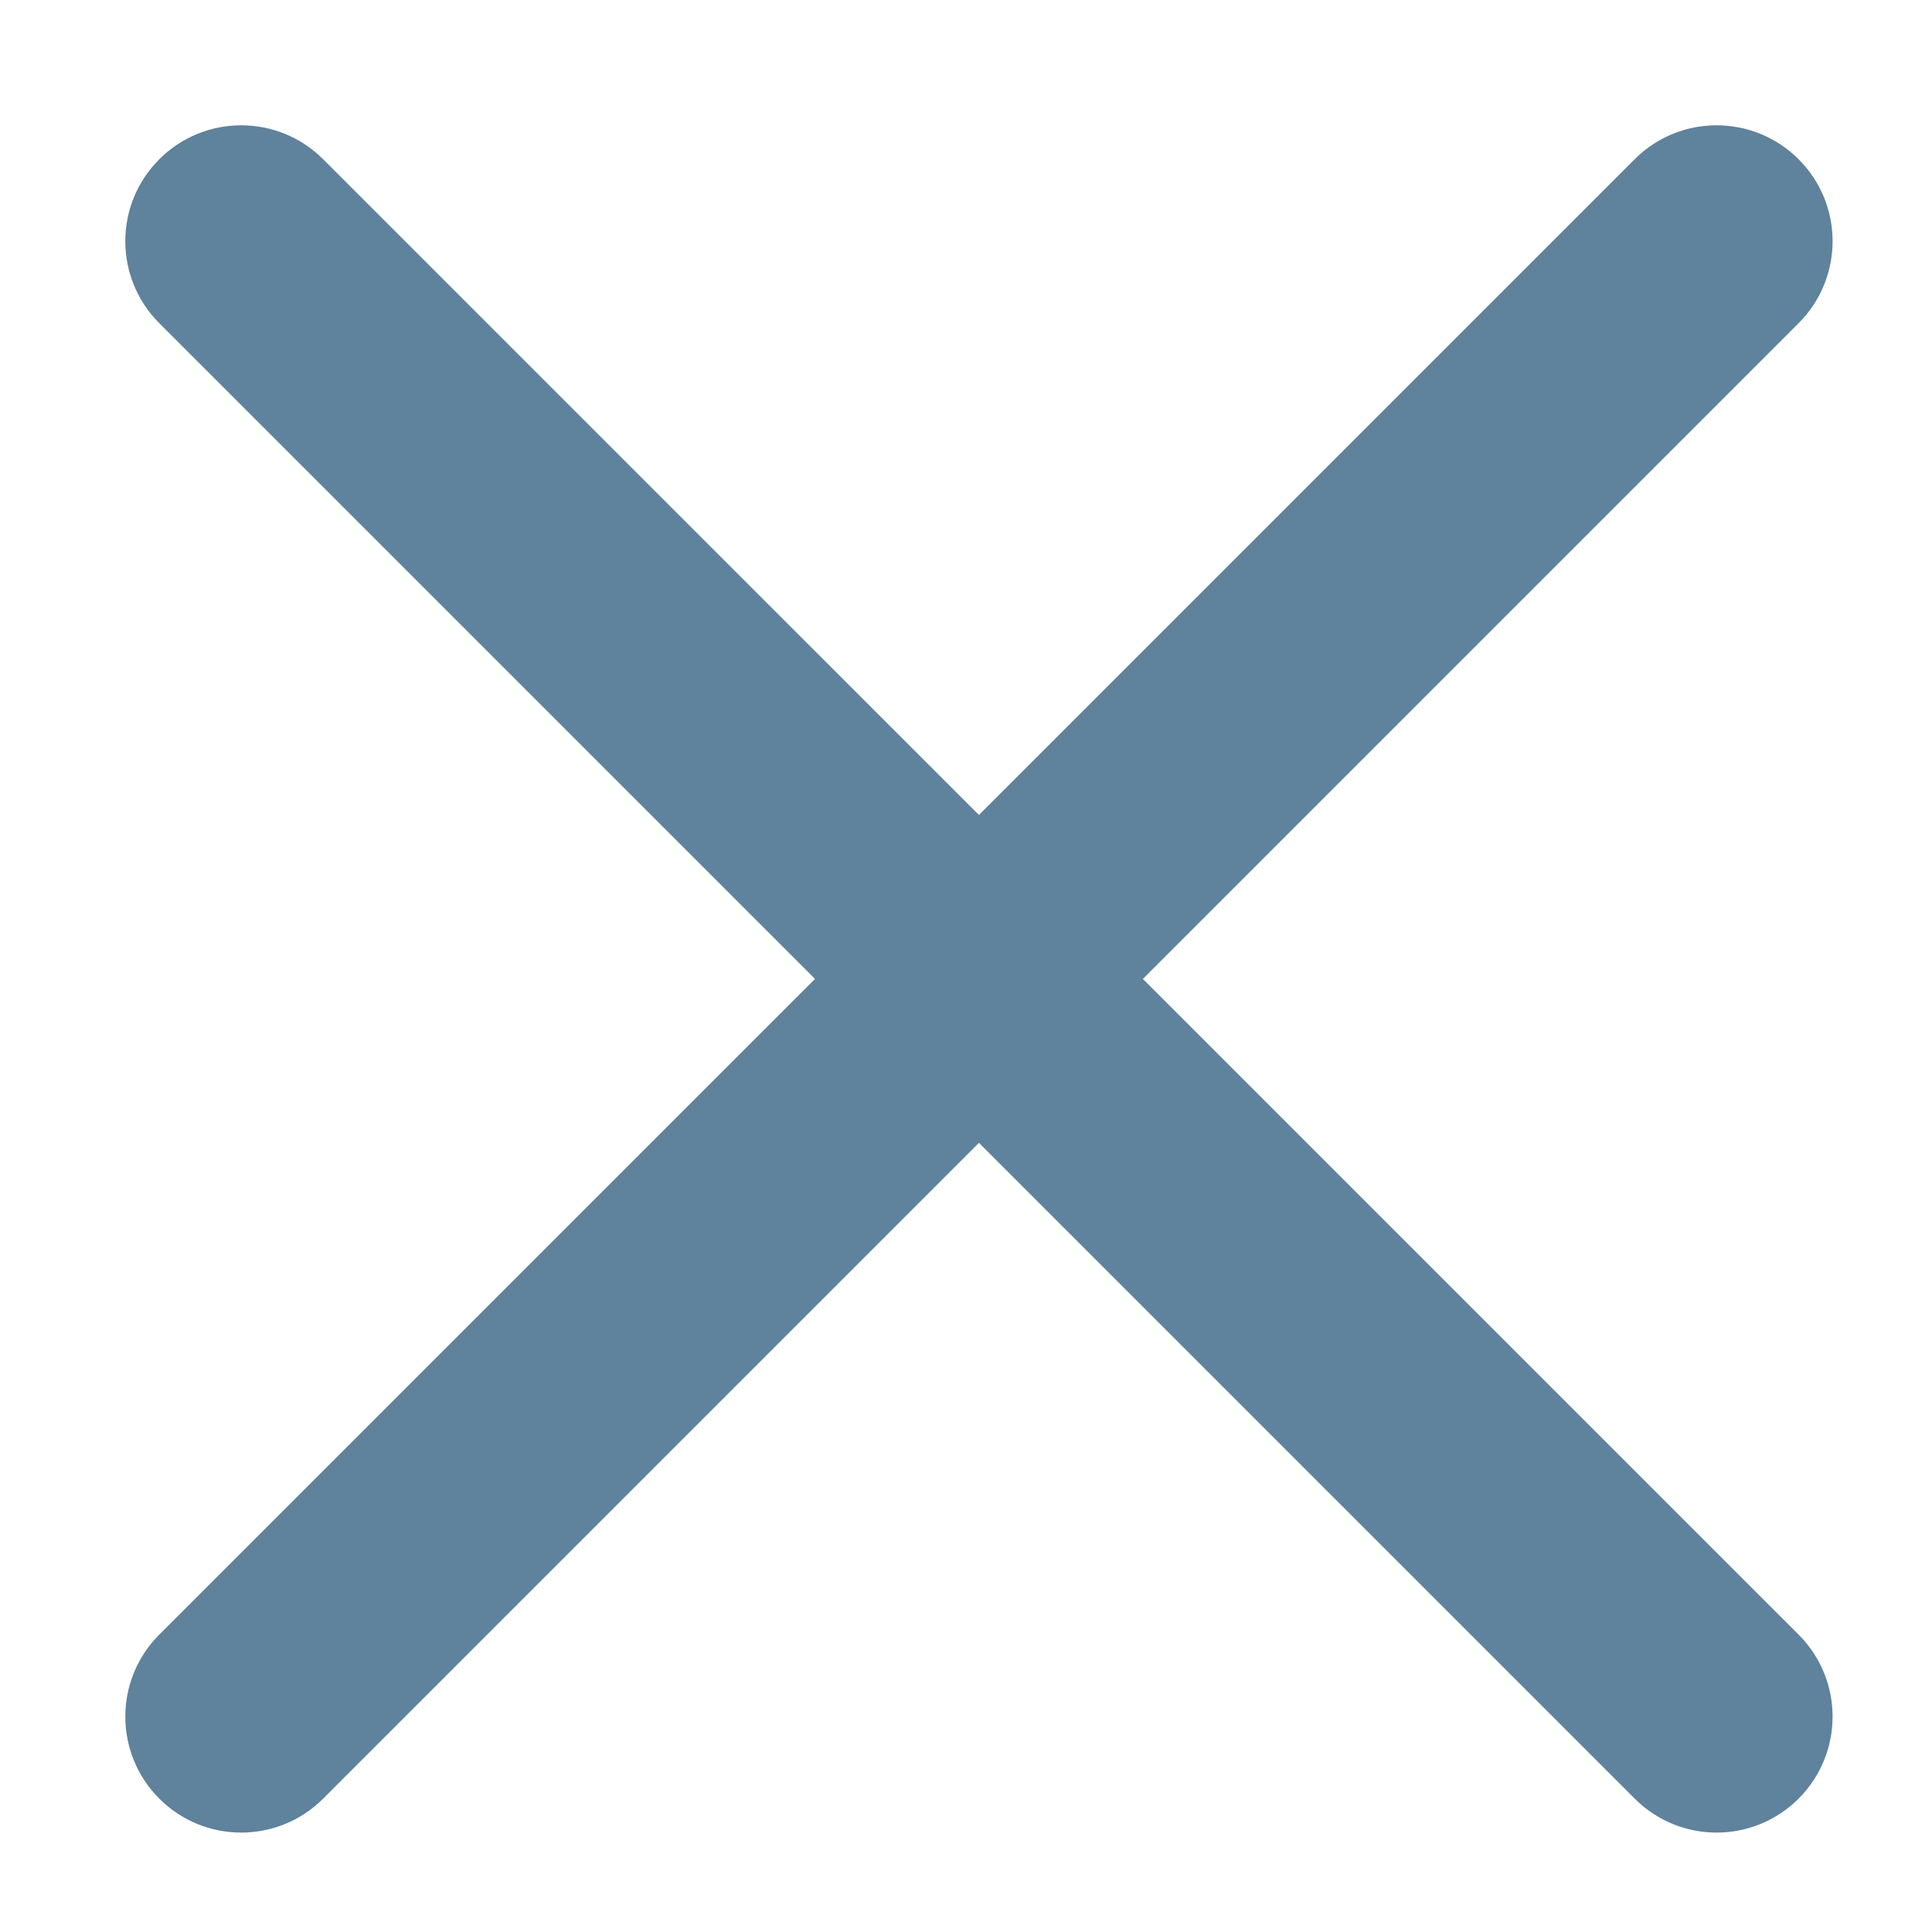 <svg width="25" height="25" viewBox="0 0 25 25" fill="none" xmlns="http://www.w3.org/2000/svg">
<path d="M2.061 23.274C1.475 22.688 1.475 21.738 2.061 21.152L21.152 2.061C21.738 1.475 22.688 1.475 23.274 2.061V2.061C23.86 2.646 23.86 3.596 23.274 4.182L4.182 23.274C3.596 23.86 2.646 23.86 2.061 23.274V23.274Z" fill="#5f829d"/>
<path d="M2.061 2.061C2.646 1.475 3.596 1.475 4.182 2.061L23.274 21.152C23.86 21.738 23.86 22.688 23.274 23.274V23.274C22.688 23.86 21.738 23.86 21.153 23.274L2.061 4.182C1.475 3.596 1.475 2.646 2.061 2.061V2.061Z" fill="#5f829d"/>
</svg>
